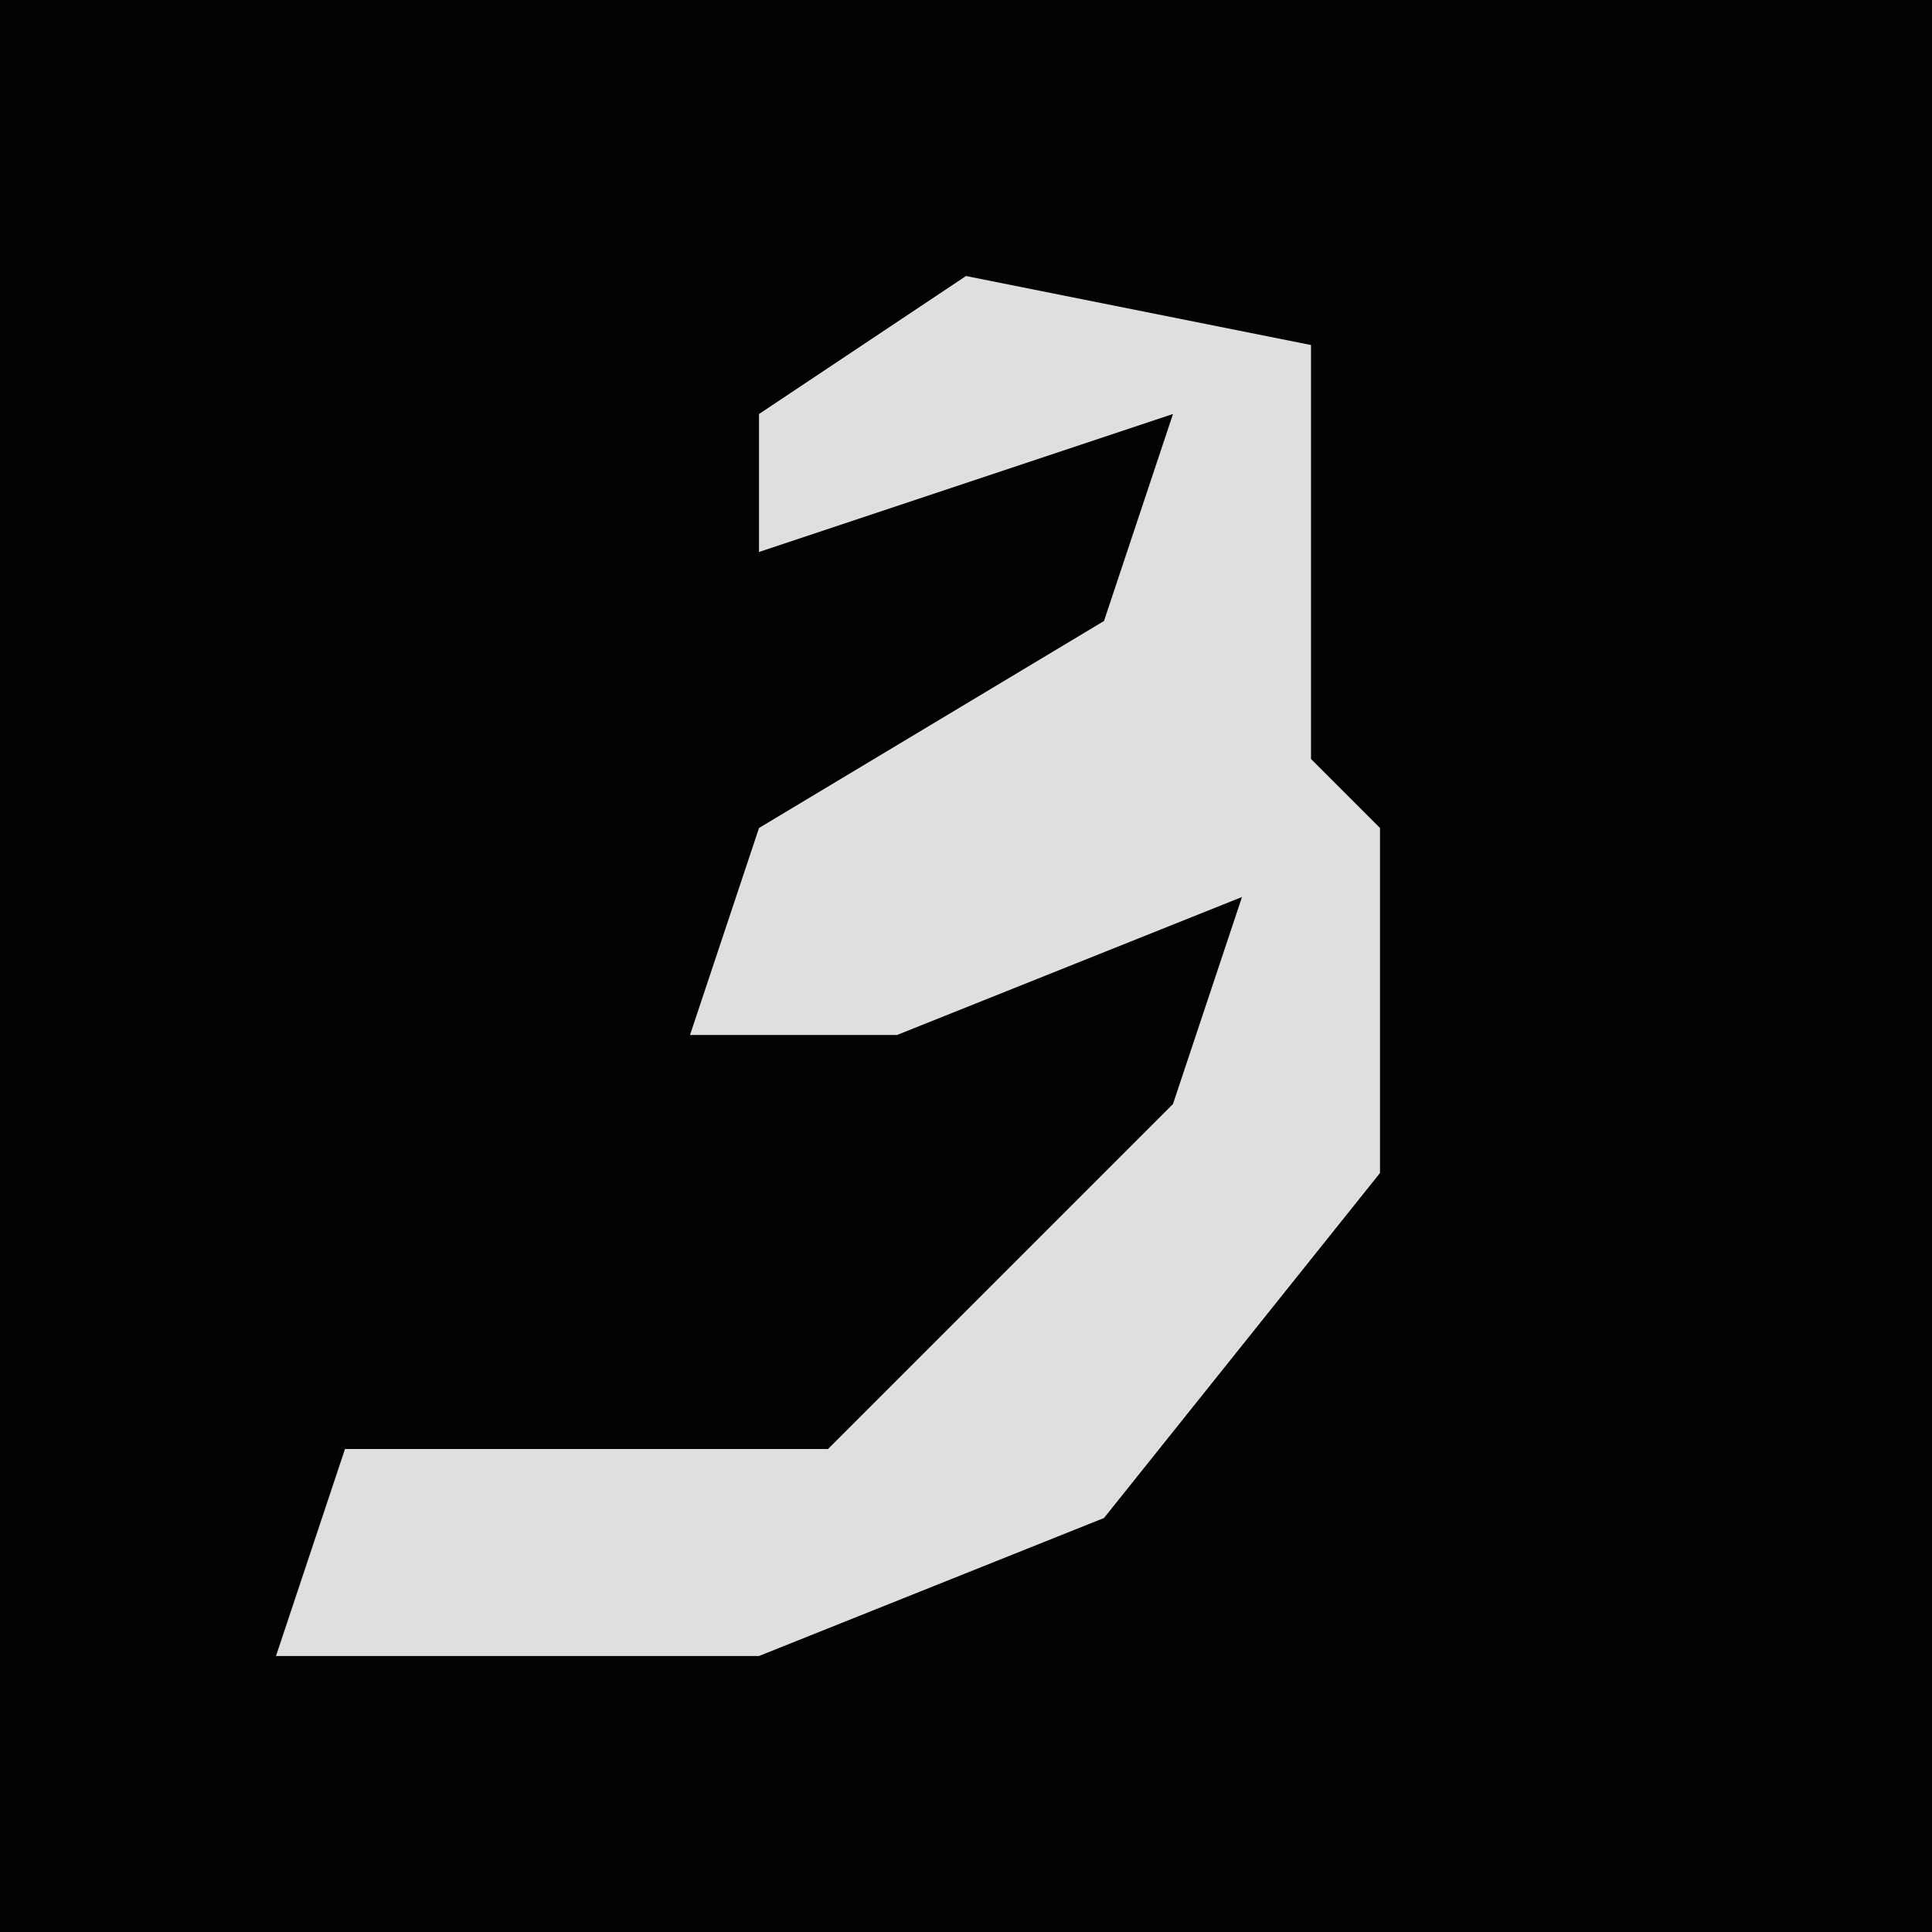 <?xml version="1.0" encoding="UTF-8"?>
<svg version="1.1" xmlns="http://www.w3.org/2000/svg" width="28" height="28">
<path d="M0,0 L28,0 L28,28 L0,28 Z " fill="#030303" transform="translate(0,0)"/>
<path d="M0,0 L5,1 L5,7 L6,8 L6,13 L2,18 L-3,20 L-10,20 L-9,17 L-2,17 L3,12 L4,9 L-1,11 L-4,11 L-3,8 L2,5 L3,2 L-3,4 L-3,2 Z " fill="#DFDFDF" transform="translate(14,4)"/>
</svg>
